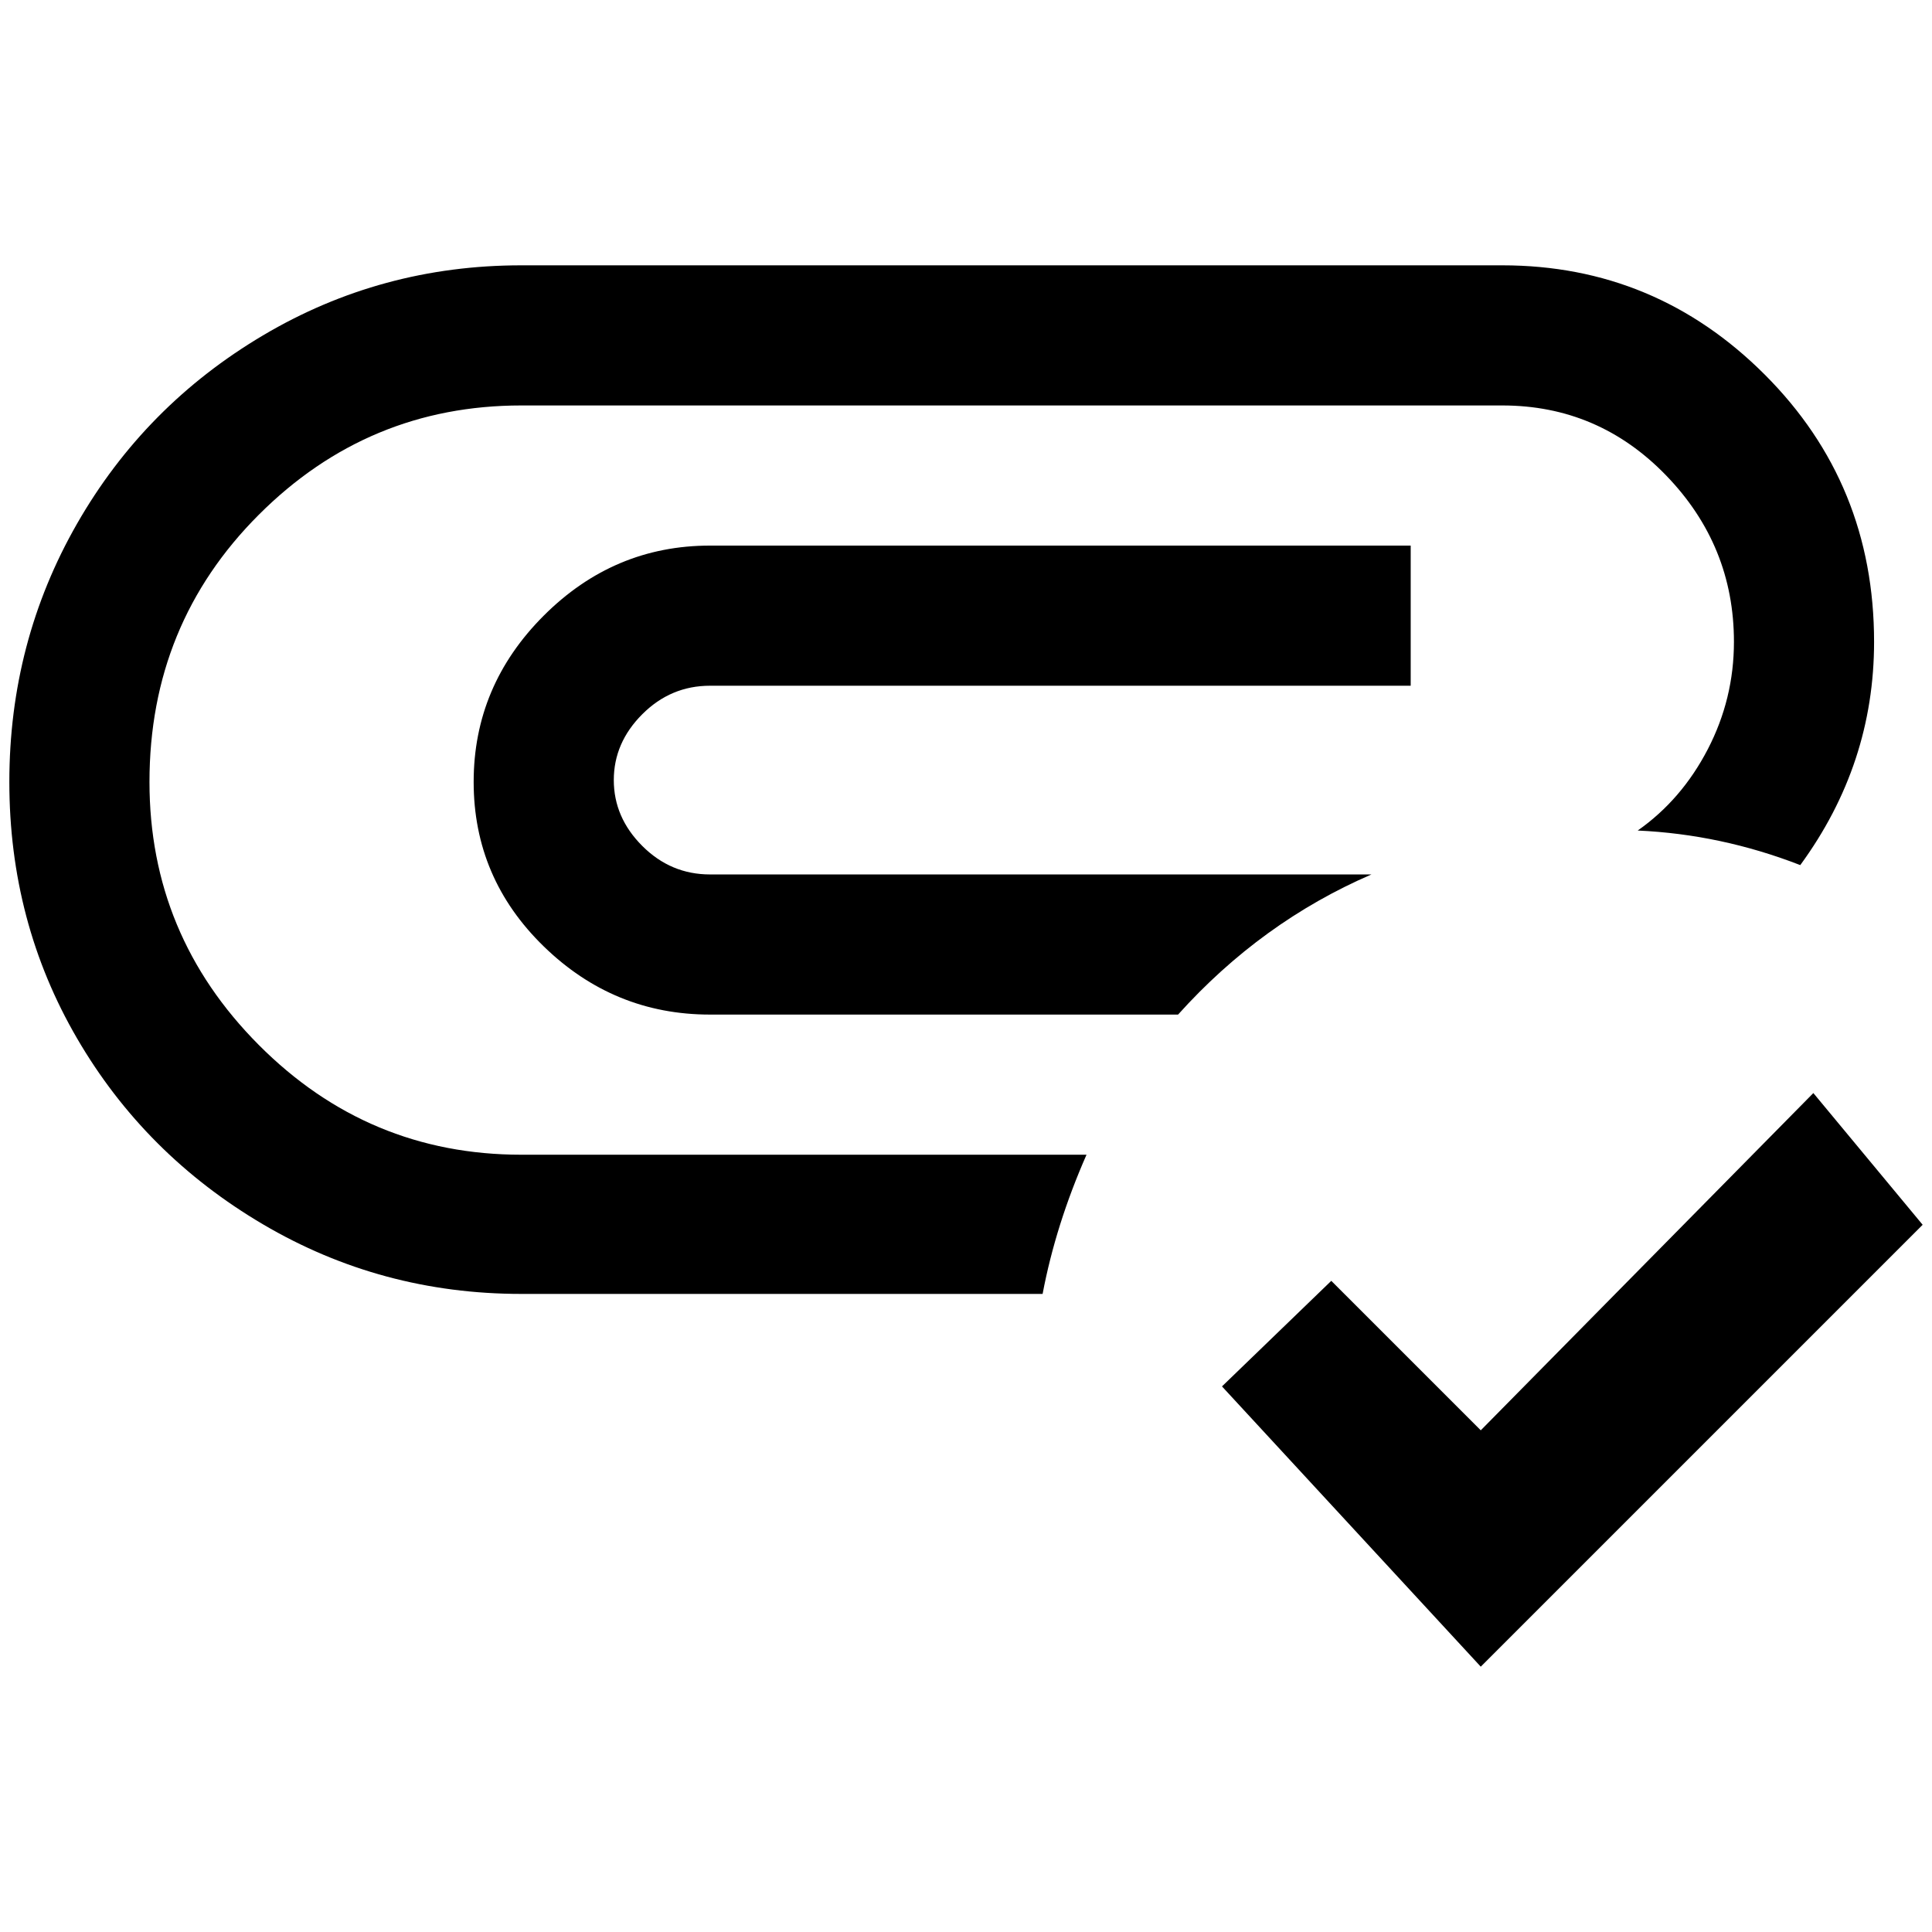<?xml version="1.0" standalone="no"?>
<!DOCTYPE svg PUBLIC "-//W3C//DTD SVG 1.1//EN" "http://www.w3.org/Graphics/SVG/1.1/DTD/svg11.dtd" >
<svg xmlns="http://www.w3.org/2000/svg" xmlns:xlink="http://www.w3.org/1999/xlink" version="1.1" width="2048" height="2048" viewBox="-10 0 2068 2048">
   <path fill="currentColor"
d="M1458 926q-118 51 -207 150h-501q-103 0 -178 -73t-75 -176t75 -178t178 -75h750v150h-750q-42 0 -72.5 30.5t-30.5 70.5t30.5 70.5t72.5 30.5h708zM150 827q0 -169 117 -286t281 -117h1050q103 0 175.5 75t72.5 178q0 61 -28 115t-75 87q89 4 174 37q79 -108 79 -239
q0 -169 -117 -286t-281 -117h-1050q-150 0 -276.5 75t-199 201.5t-72.5 276.5t72.5 274.5t199 199t276.5 74.5h558q14 -74 47 -149h-605q-164 0 -281 -117.5t-117 -281.5zM1931 1160l-356 361l-160 -160l-117 113l277 300l473 -473z" />
</svg>
